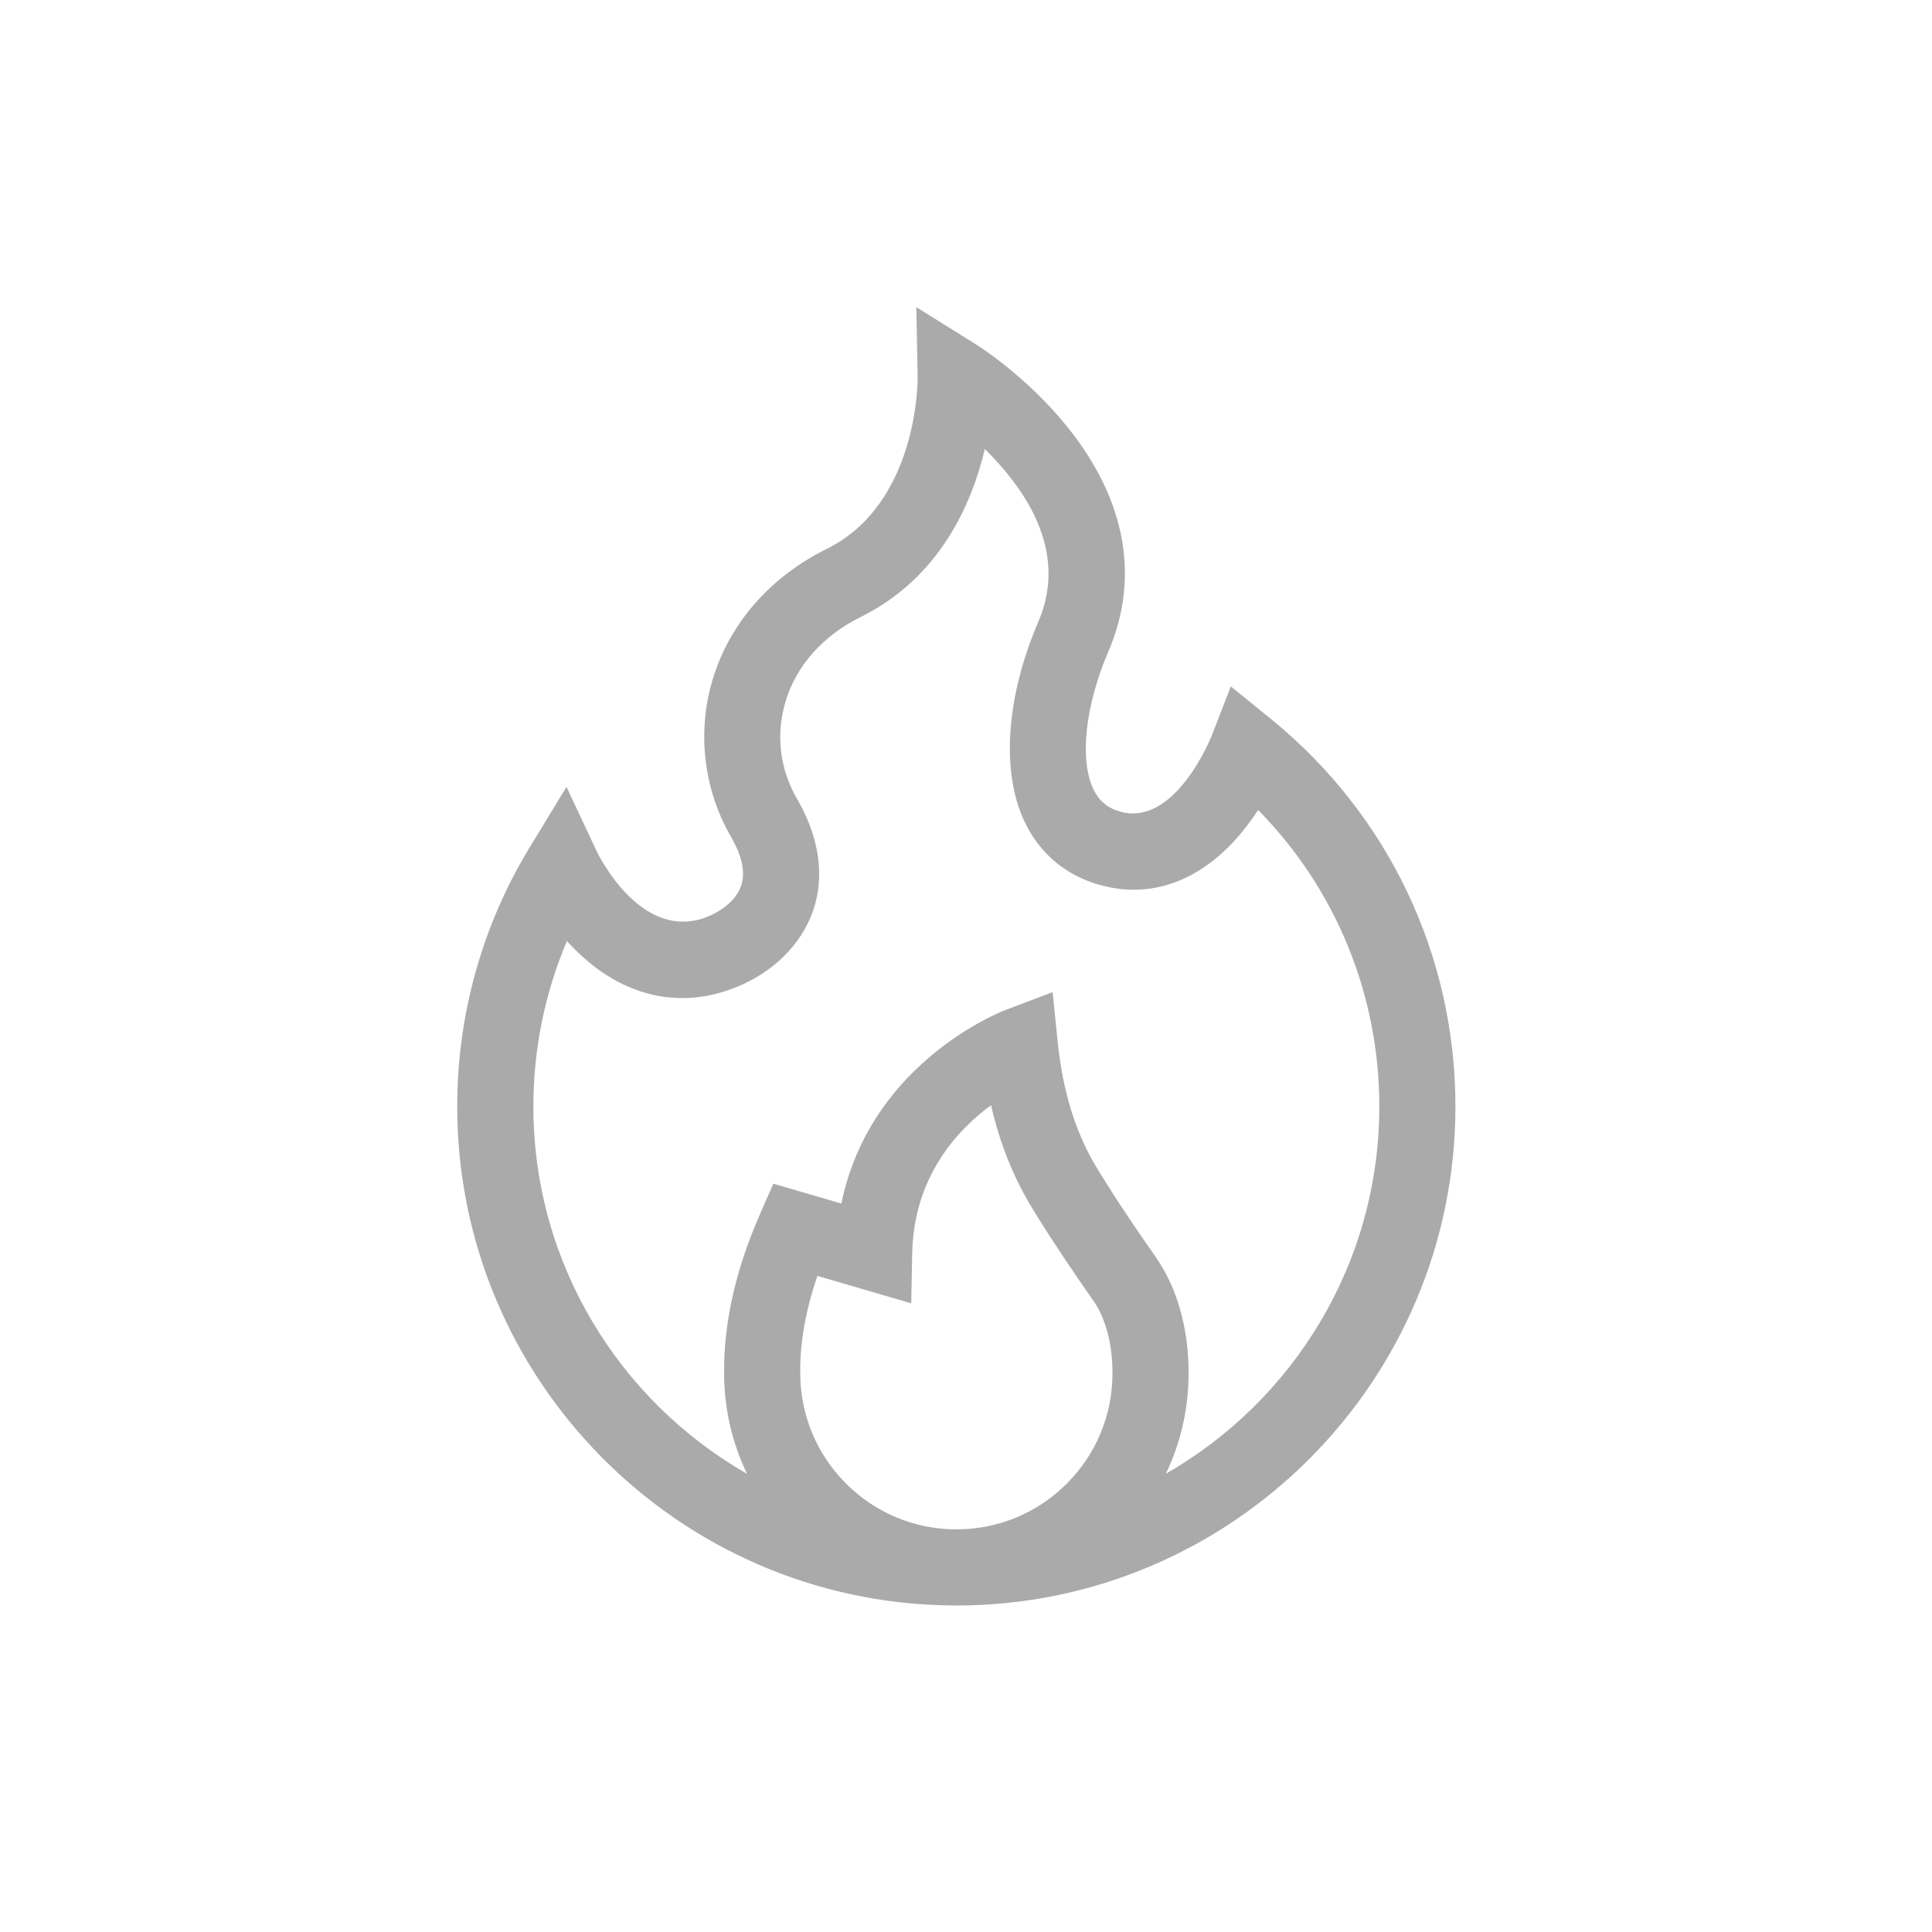 <?xml version="1.0" encoding="utf-8"?>
<!-- Generator: Adobe Illustrator 13.0.0, SVG Export Plug-In . SVG Version: 6.00 Build 14948)  -->
<!DOCTYPE svg PUBLIC "-//W3C//DTD SVG 1.1//EN" "http://www.w3.org/Graphics/SVG/1.1/DTD/svg11.dtd">
<svg version="1.1" id="Capa_1" xmlns="http://www.w3.org/2000/svg" xmlns:xlink="http://www.w3.org/1999/xlink" x="0px" y="0px"
	 width="100px" height="100px" viewBox="0 0 100 100" enable-background="new 0 0 100 100" xml:space="preserve">
<path fill="#AAAAAA" d="M65.811,37.236l-2.104-1.707l-0.98,2.527c-0.019,0.049-1.9,4.808-4.791,3.94
	c-0.64-0.192-1.069-0.563-1.351-1.165c-0.718-1.538-0.412-4.321,0.778-7.091c1.646-3.829,0.925-7.842-2.085-11.604
	c-2.116-2.646-4.659-4.248-4.767-4.315l-3.082-1.922l0.069,3.631c0.001,0.065,0.067,6.517-4.71,8.883
	c-2.927,1.449-5.021,3.847-5.899,6.751c-0.821,2.716-0.477,5.686,0.946,8.147c0.582,1.008,0.759,1.863,0.524,2.541
	c-0.335,0.969-1.415,1.467-1.738,1.597c-3.415,1.372-5.651-3.207-5.741-3.396l-1.558-3.324l-1.909,3.136
	c-2.452,4.028-3.748,8.663-3.748,13.404c0,14.14,11.422,25.66,25.523,25.828c0.104,0.002,0.207,0.004,0.311,0.004l0,0l0,0
	c14.245,0,25.834-11.589,25.834-25.832C75.334,49.47,71.863,42.168,65.811,37.236L65.811,37.236z M41.421,71.081v-0.024
	c-0.02-1.567,0.279-3.249,0.89-5.016l4.855,1.419l0.049-2.577c0.075-3.945,2.301-6.368,4.08-7.679
	c0.456,1.985,1.167,3.755,2.149,5.36c1.119,1.827,2.181,3.376,3.158,4.776c0.629,0.901,0.985,2.262,0.979,3.733v0.009
	c0,2.157-0.841,4.187-2.367,5.713C53.688,78.32,51.66,79.16,49.5,79.16h-0.001C45.046,79.159,41.422,75.537,41.421,71.081
	L41.421,71.081z M60.344,76.281c0.77-1.602,1.177-3.366,1.177-5.194c0.011-2.296-0.588-4.427-1.687-6.002
	c-1.091-1.562-2.024-2.938-3.029-4.579c-1.122-1.832-1.796-3.992-2.062-6.602l-0.26-2.551l-2.397,0.908
	c-0.226,0.085-2.257,0.886-4.339,2.774c-2.208,2.003-3.634,4.479-4.198,7.261l-3.521-1.029l-0.695,1.586
	c-1.259,2.87-1.882,5.643-1.852,8.24c0.002,1.858,0.428,3.62,1.187,5.193c-6.602-3.774-11.061-10.886-11.061-19.019
	c0-2.959,0.595-5.867,1.737-8.558c0.175,0.194,0.361,0.388,0.559,0.578c2.413,2.322,5.32,2.968,8.188,1.816
	c1.937-0.777,3.393-2.223,3.994-3.967c0.43-1.242,0.632-3.256-0.837-5.798c-0.893-1.545-1.101-3.334-0.586-5.037
	c0.56-1.851,1.936-3.398,3.877-4.36c4.084-2.022,5.754-5.819,6.435-8.7c0.43,0.423,0.871,0.901,1.286,1.428
	c2.024,2.566,2.523,5.095,1.483,7.516c-1.663,3.87-1.936,7.726-0.728,10.312c0.759,1.625,2.068,2.757,3.789,3.272
	c2.703,0.812,5.348-0.133,7.445-2.658c0.329-0.396,0.619-0.798,0.871-1.185c4.013,4.077,6.273,9.547,6.273,15.341
	C71.394,65.397,66.939,72.505,60.344,76.281L60.344,76.281z"/>
</svg>
